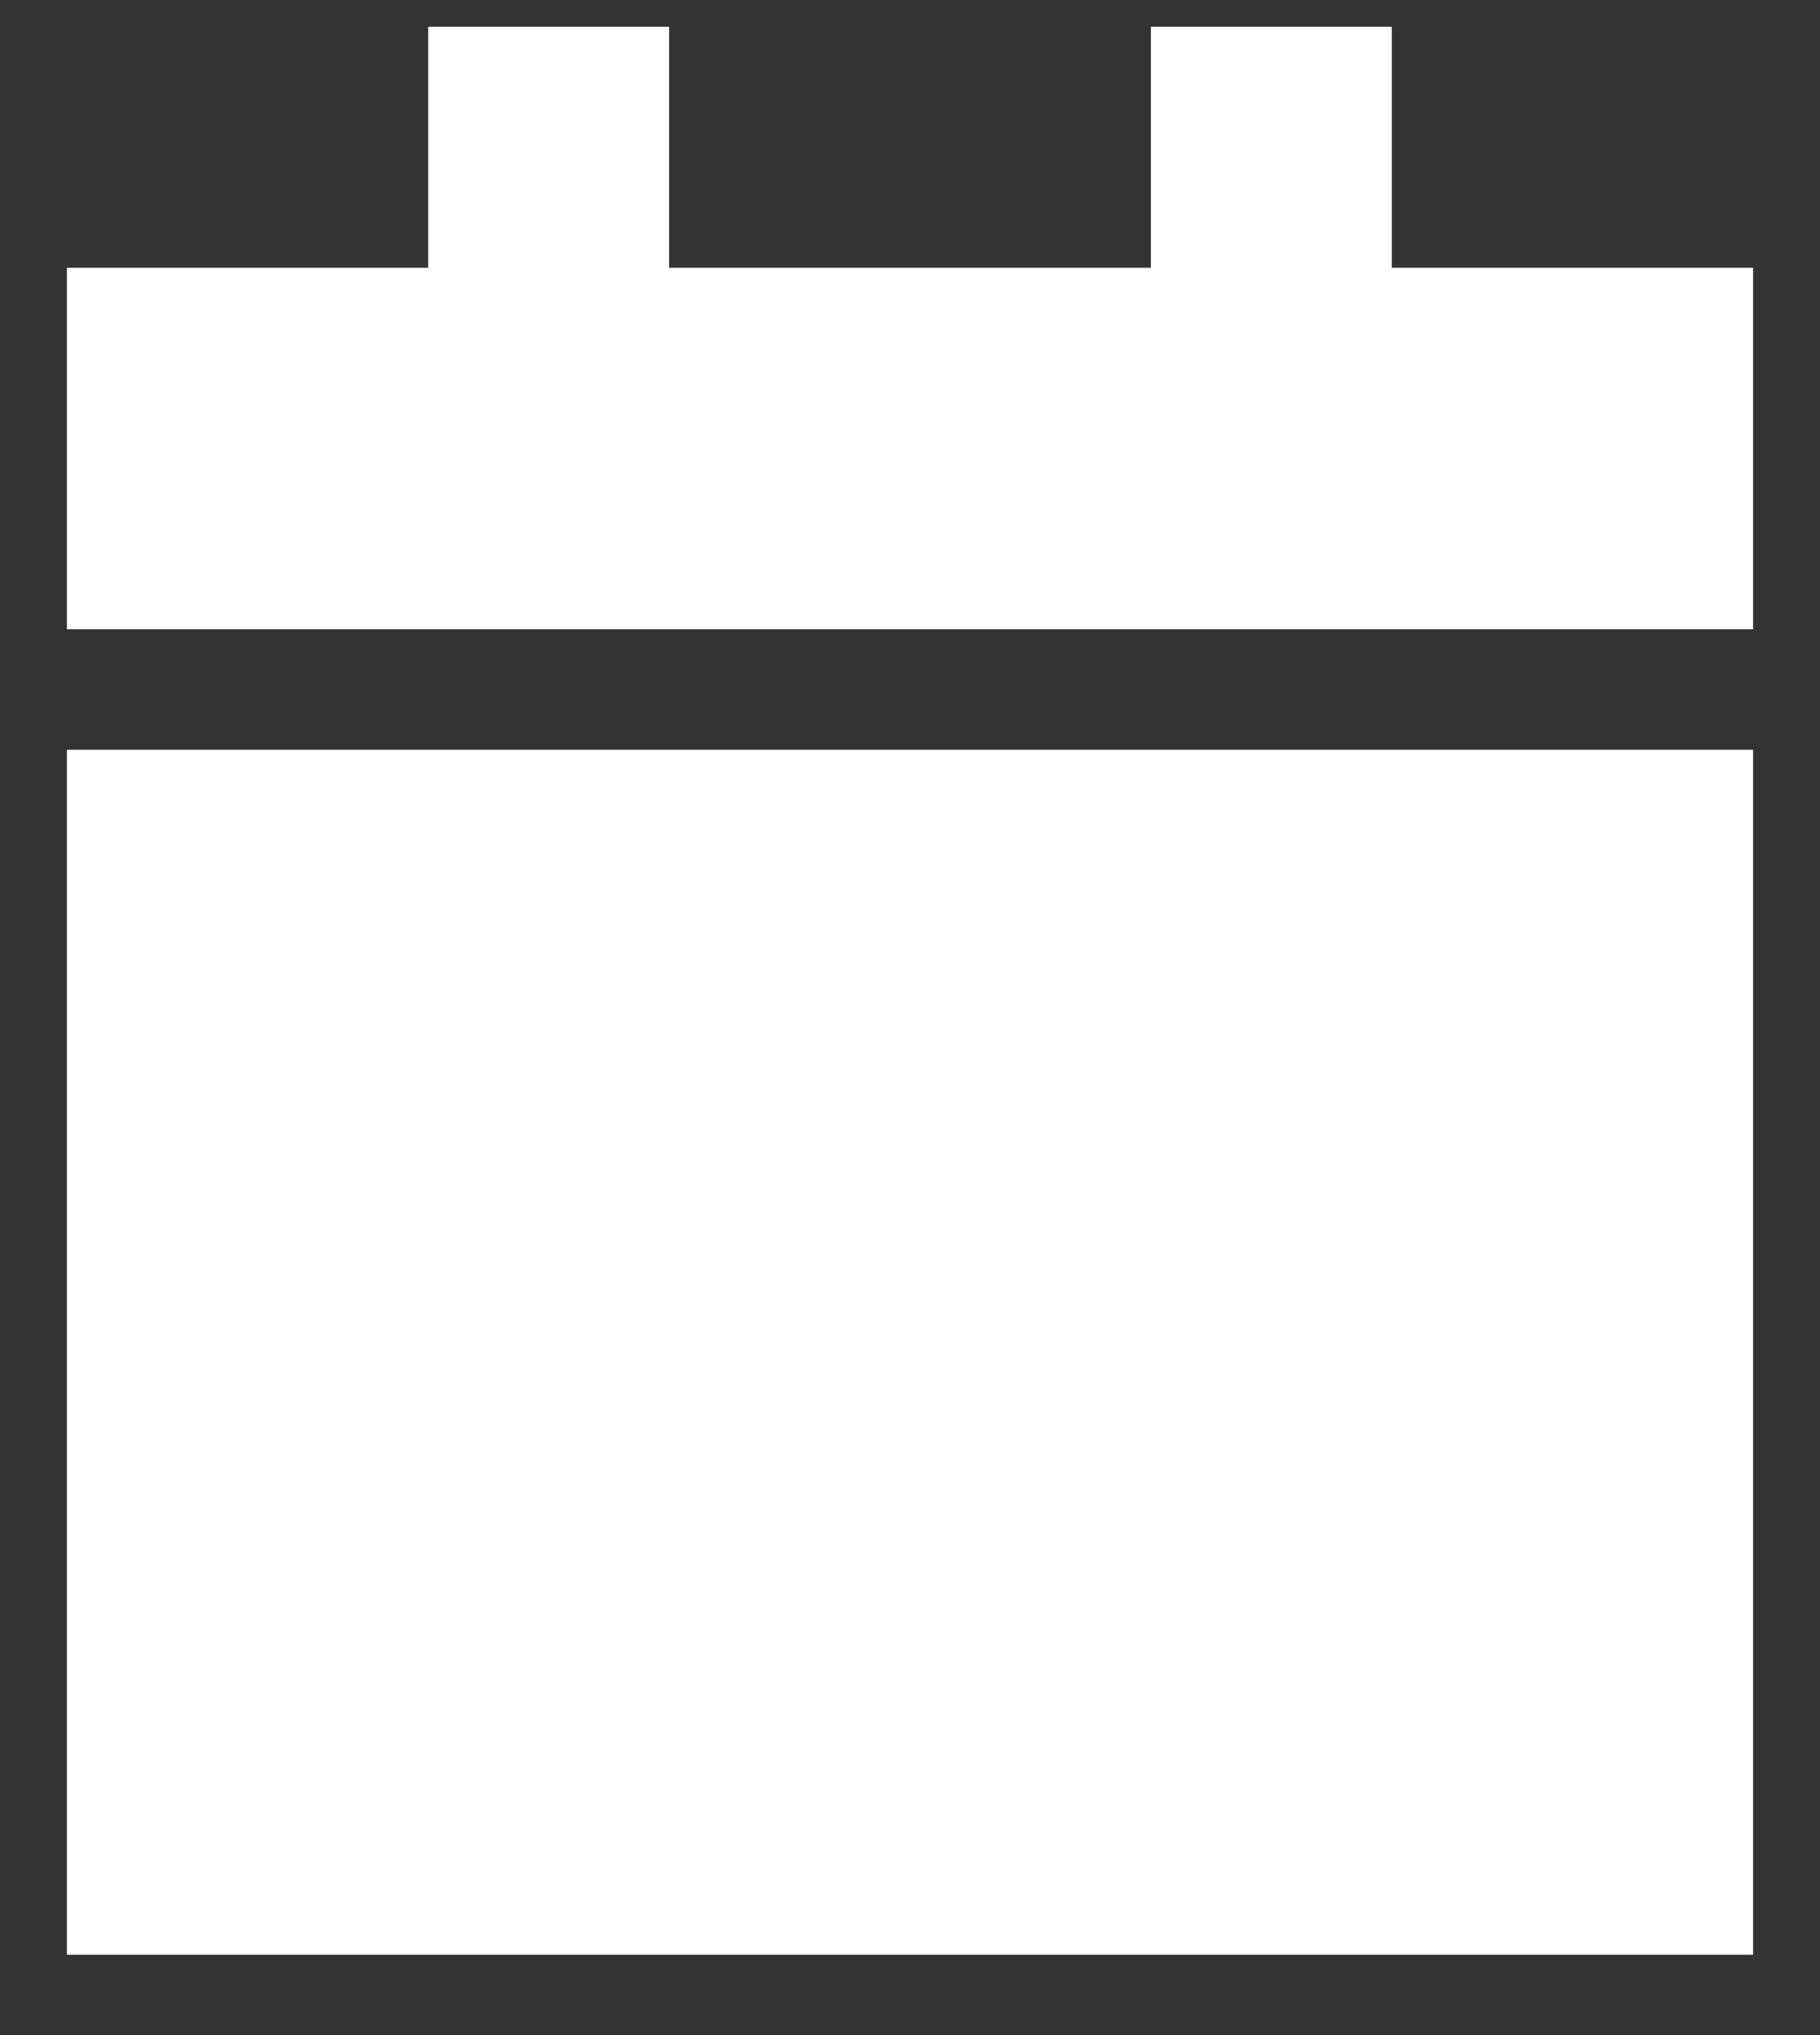<svg xmlns="http://www.w3.org/2000/svg" width="17" height="19" viewBox="0 0 17 19" fill="none">
    <rect x="0" y="0" width="17" height="19" fill="#333333" stroke="none"/>
    <path d="M4 0.25H6.25V2.5H10.75V0.25H13V2.5H16.375V5.875H0.625V2.5H4V0.25ZM16.375 7V18.25H0.625V7H16.375Z" fill="white"/>
</svg>